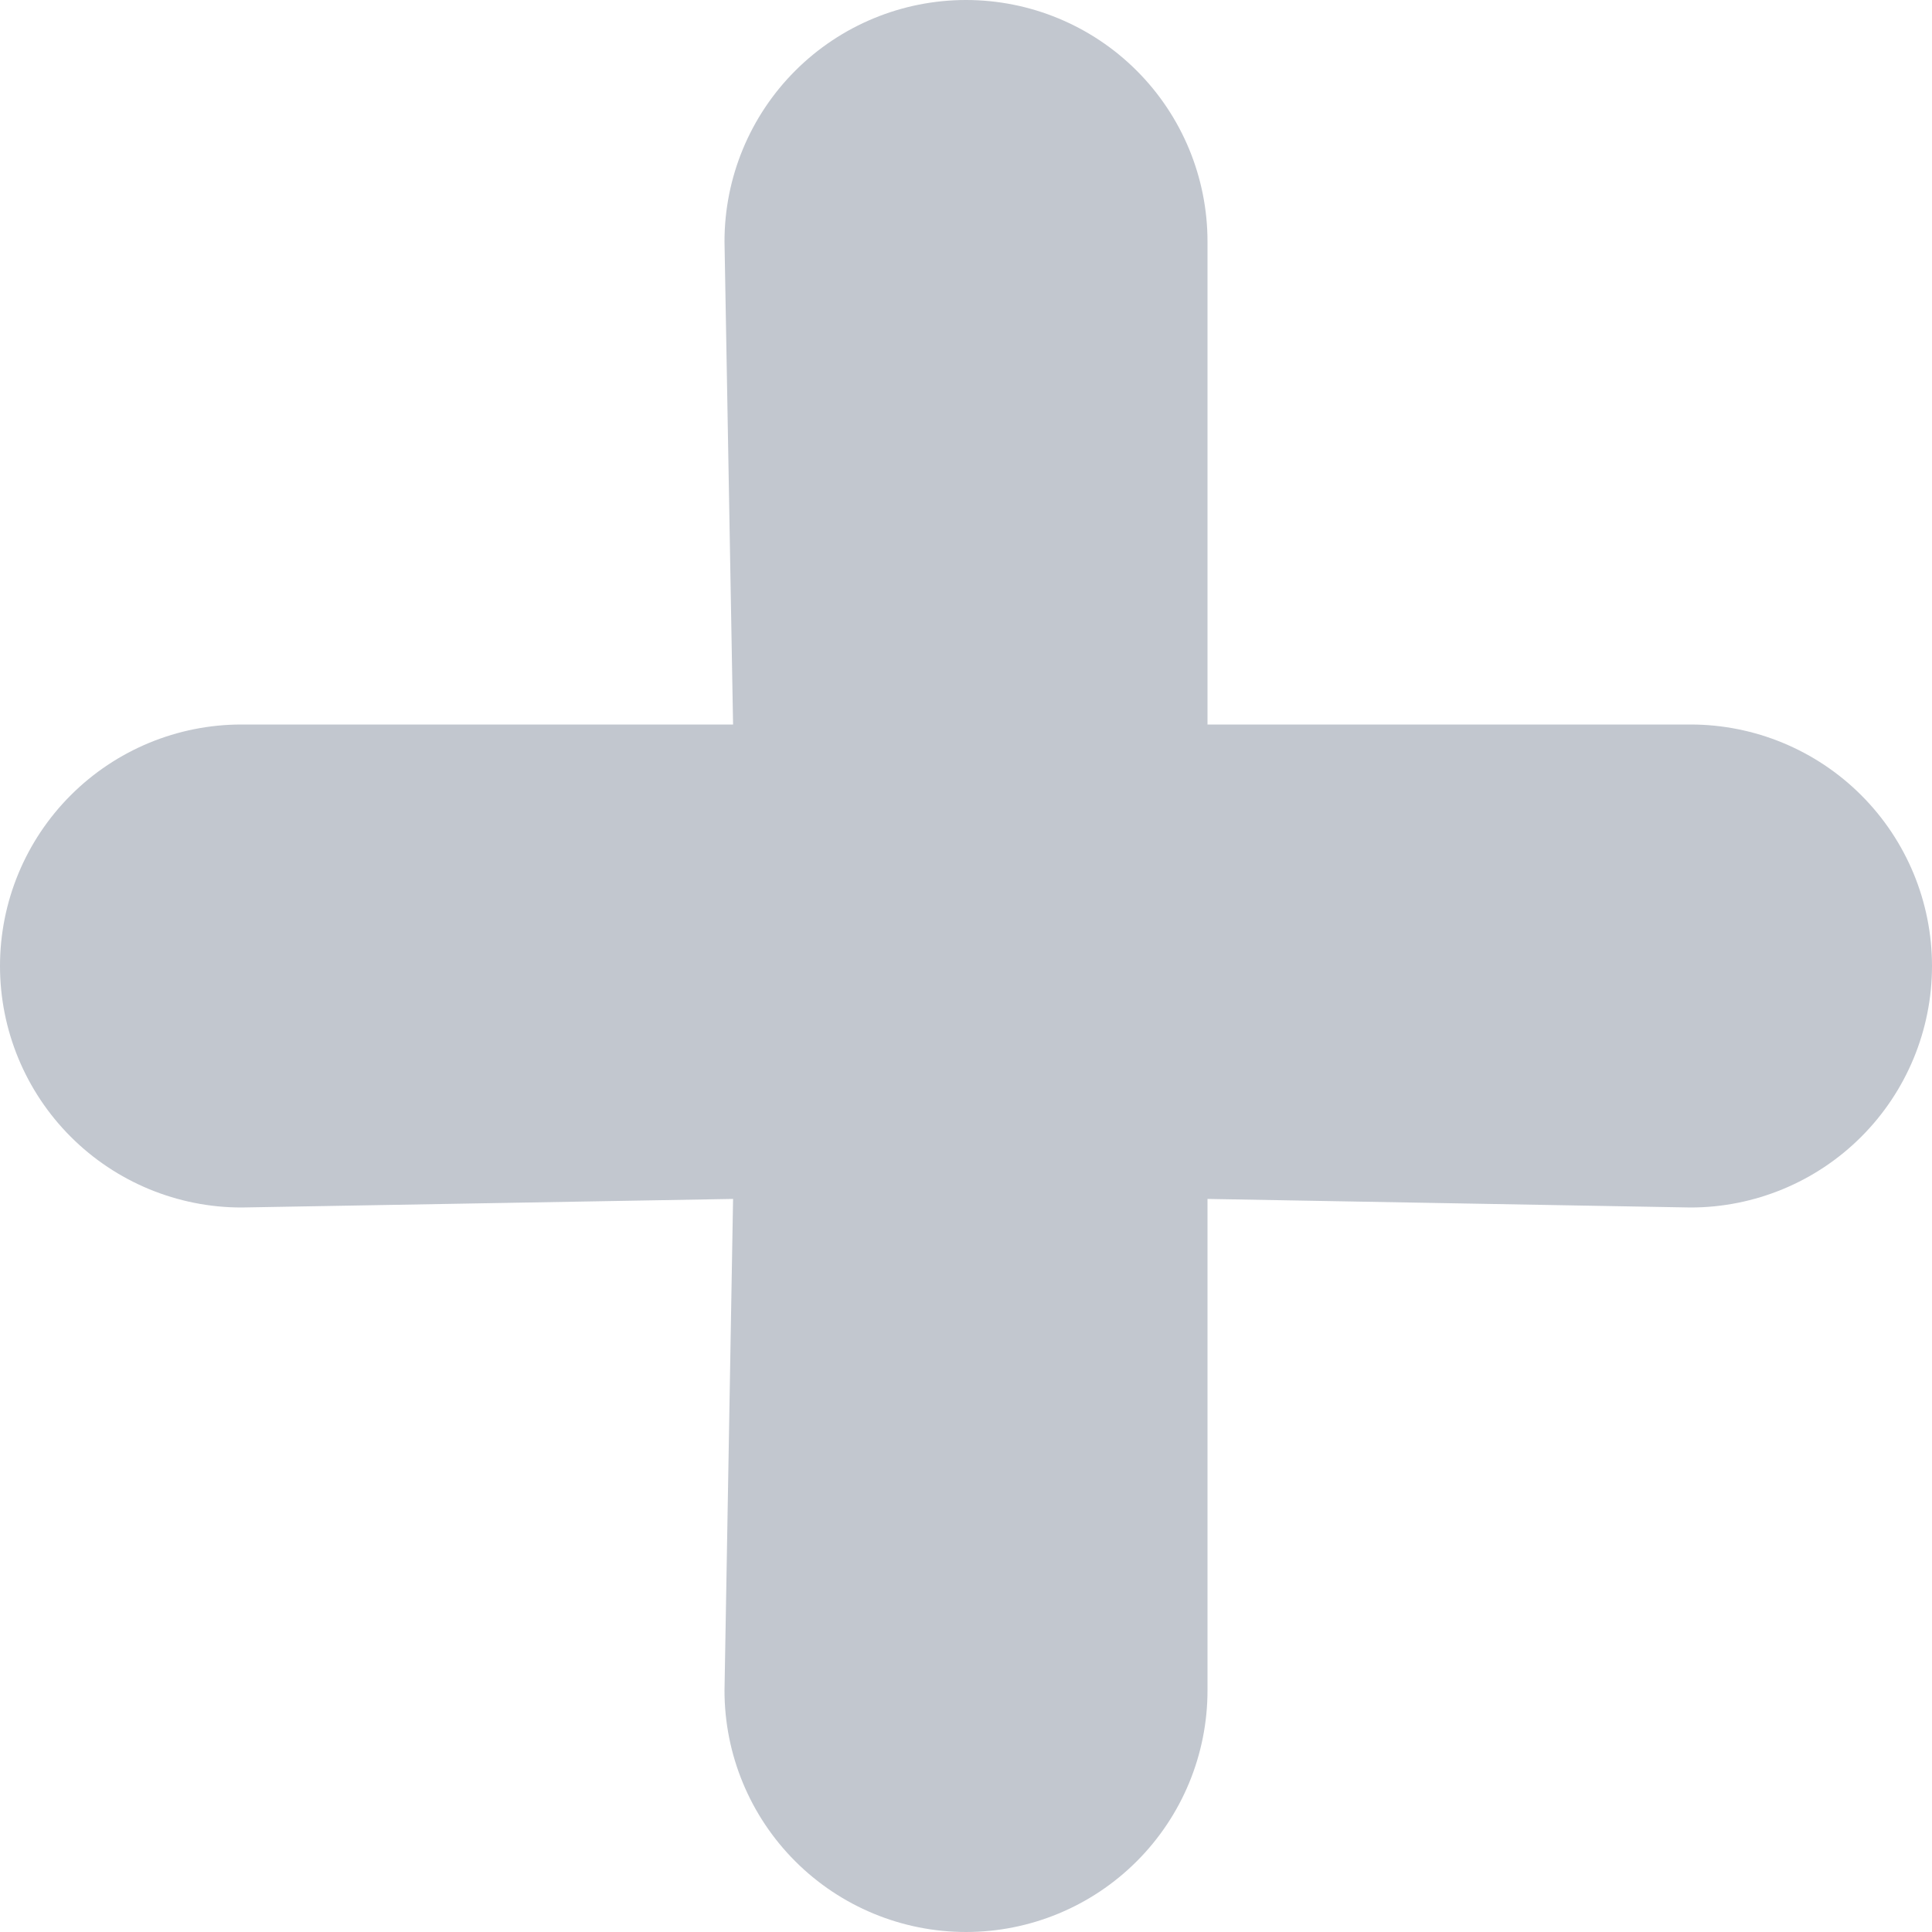 <svg width="124" height="124" viewBox="0 0 124 124" fill="none" xmlns="http://www.w3.org/2000/svg">
<path d="M108.5 46.5H77.5V15.5C77.5 11.389 75.867 7.447 72.96 4.54C70.053 1.633 66.111 0 62 0C57.889 0 53.947 1.633 51.04 4.54C48.133 7.447 46.5 11.389 46.5 15.5L47.05 46.5H15.5C11.389 46.5 7.447 48.133 4.54 51.04C1.633 53.947 0 57.889 0 62C0 66.111 1.633 70.053 4.54 72.96C7.447 75.867 11.389 77.5 15.5 77.5L47.05 76.95L46.5 108.5C46.5 112.611 48.133 116.553 51.04 119.46C53.947 122.367 57.889 124 62 124C66.111 124 70.053 122.367 72.96 119.46C75.867 116.553 77.5 112.611 77.5 108.5V76.95L108.5 77.5C112.611 77.5 116.553 75.867 119.46 72.96C122.367 70.053 124 66.111 124 62C124 57.889 122.367 53.947 119.46 51.04C116.553 48.133 112.611 46.5 108.5 46.5Z" fill="#C2C7CF"/>
</svg>
